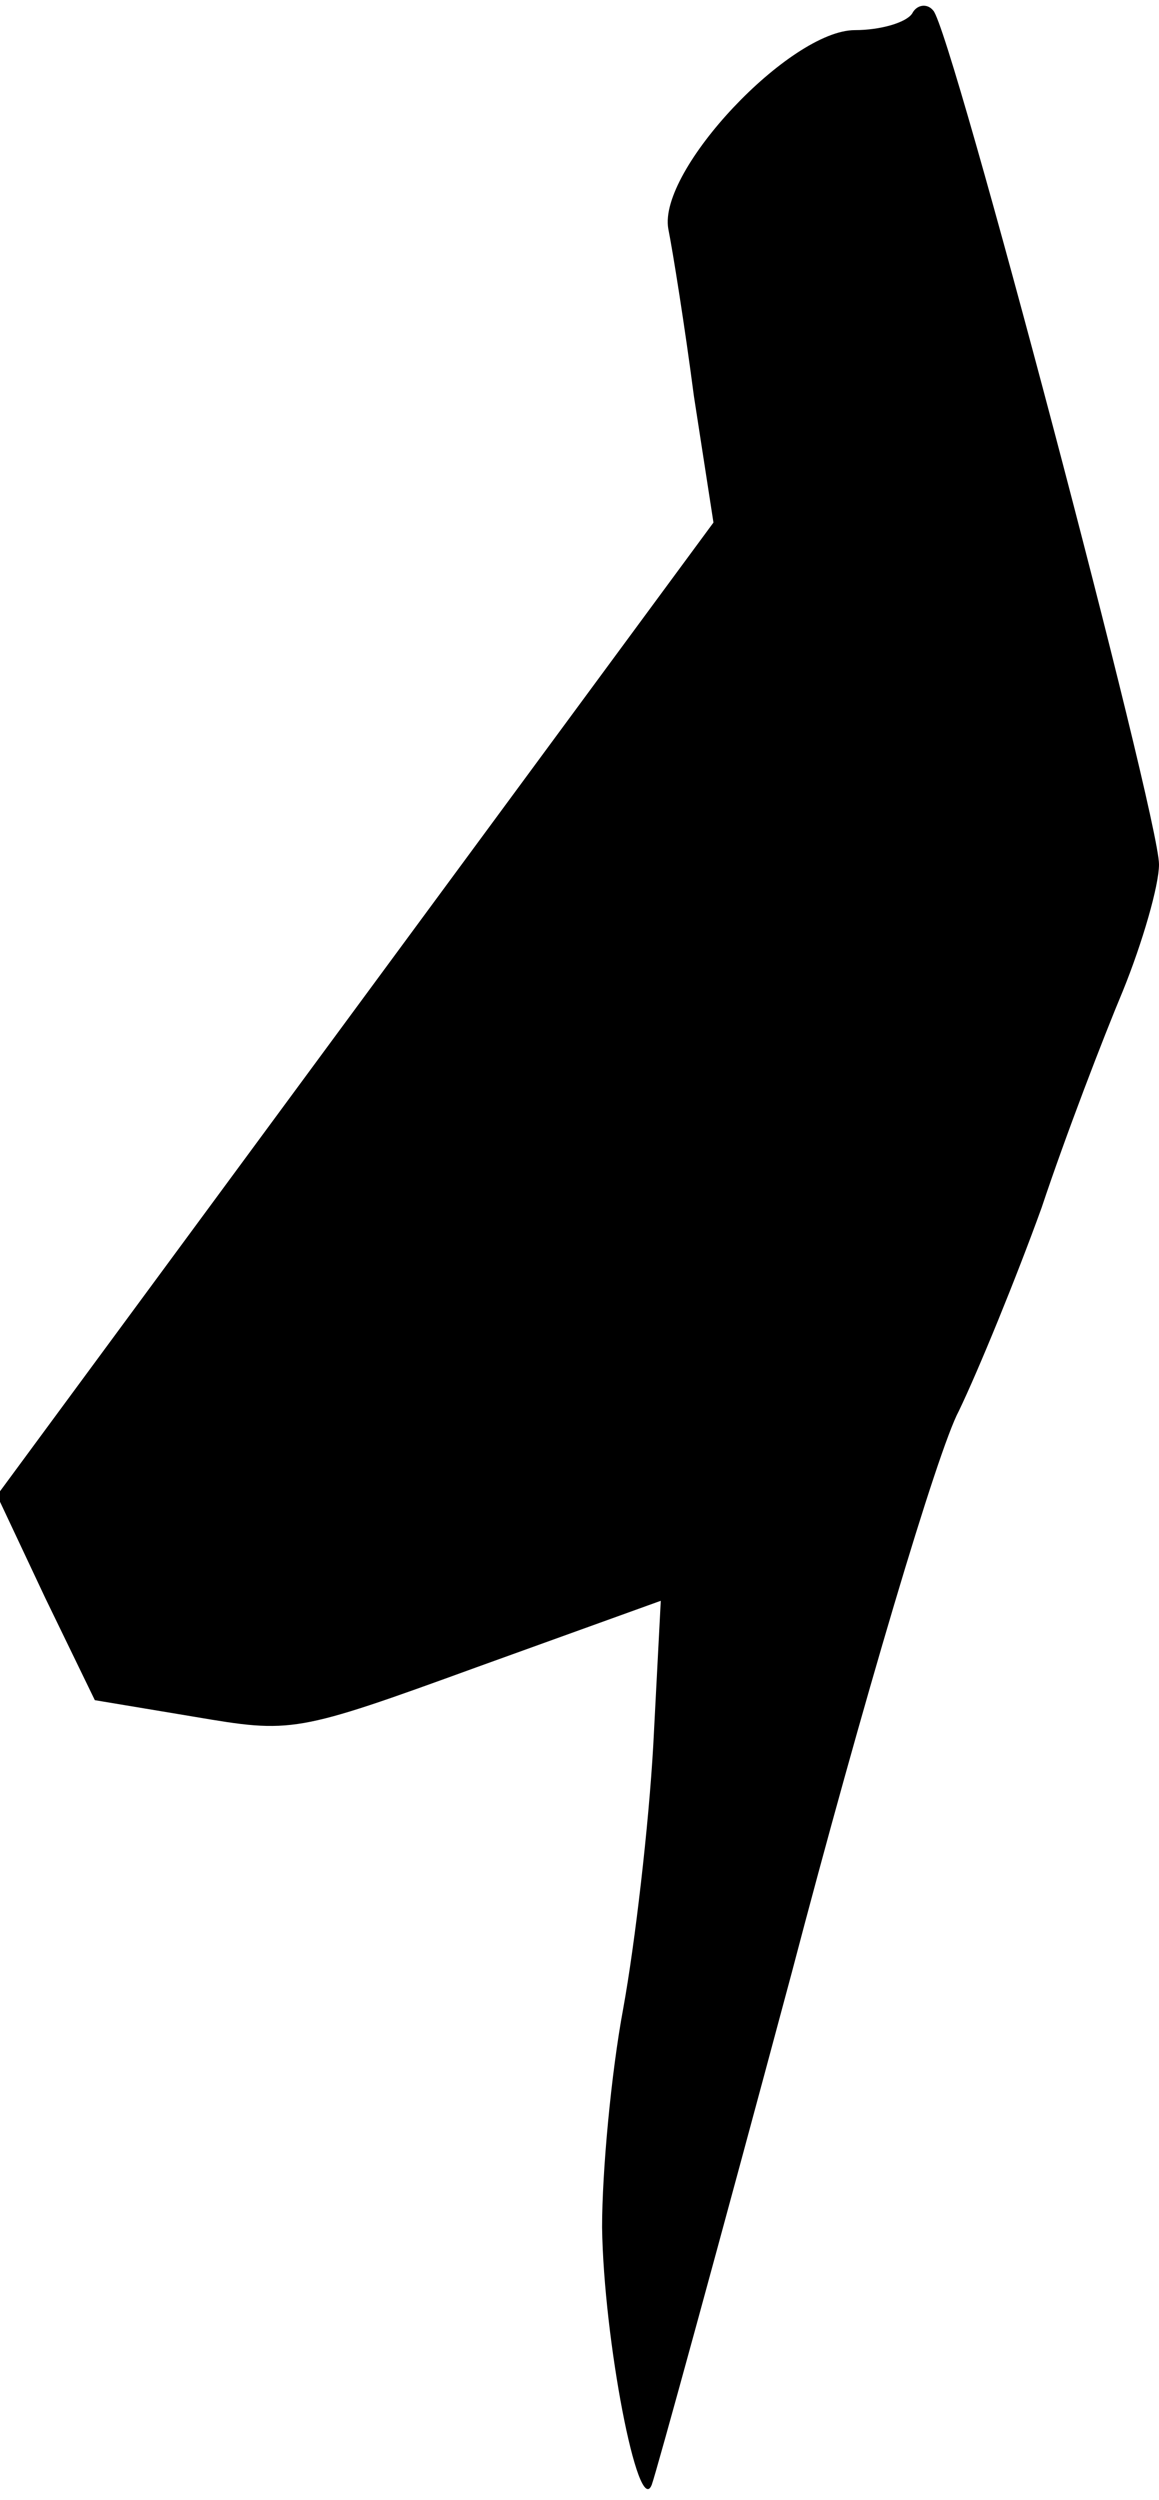 <?xml version="1.0" standalone="no"?>
<!DOCTYPE svg PUBLIC "-//W3C//DTD SVG 20010904//EN"
 "http://www.w3.org/TR/2001/REC-SVG-20010904/DTD/svg10.dtd">
<svg version="1.0" xmlns="http://www.w3.org/2000/svg"
 width="77pt" height="166pt" viewBox="0 0 77 166"
 preserveAspectRatio="xMidYMid meet">
<g transform="translate(0,166) scale(0.1,-0.1)"
fill="#000000" stroke="none">
<path fill="#000000" stroke="none" d="M606 1651 c-4 -6 -21 -11 -38 -11 -43
0 -131 -93 -124 -132 3 -15 11 -65 17 -111 l13 -84 -238 -323 -238 -323 32
-68 33 -68 66 -11 c65 -11 67 -11 188 33 l122 44 -5 -96 c-3 -53 -12 -131 -20
-175 -8 -43 -14 -108 -14 -145 1 -74 24 -194 33 -171 3 8 45 161 93 340 47
179 97 347 111 373 13 27 38 88 55 135 16 48 41 113 54 144 13 32 24 70 24 84
0 32 -138 555 -150 567 -4 5 -11 4 -14 -2z"/>
</g>
</svg>
